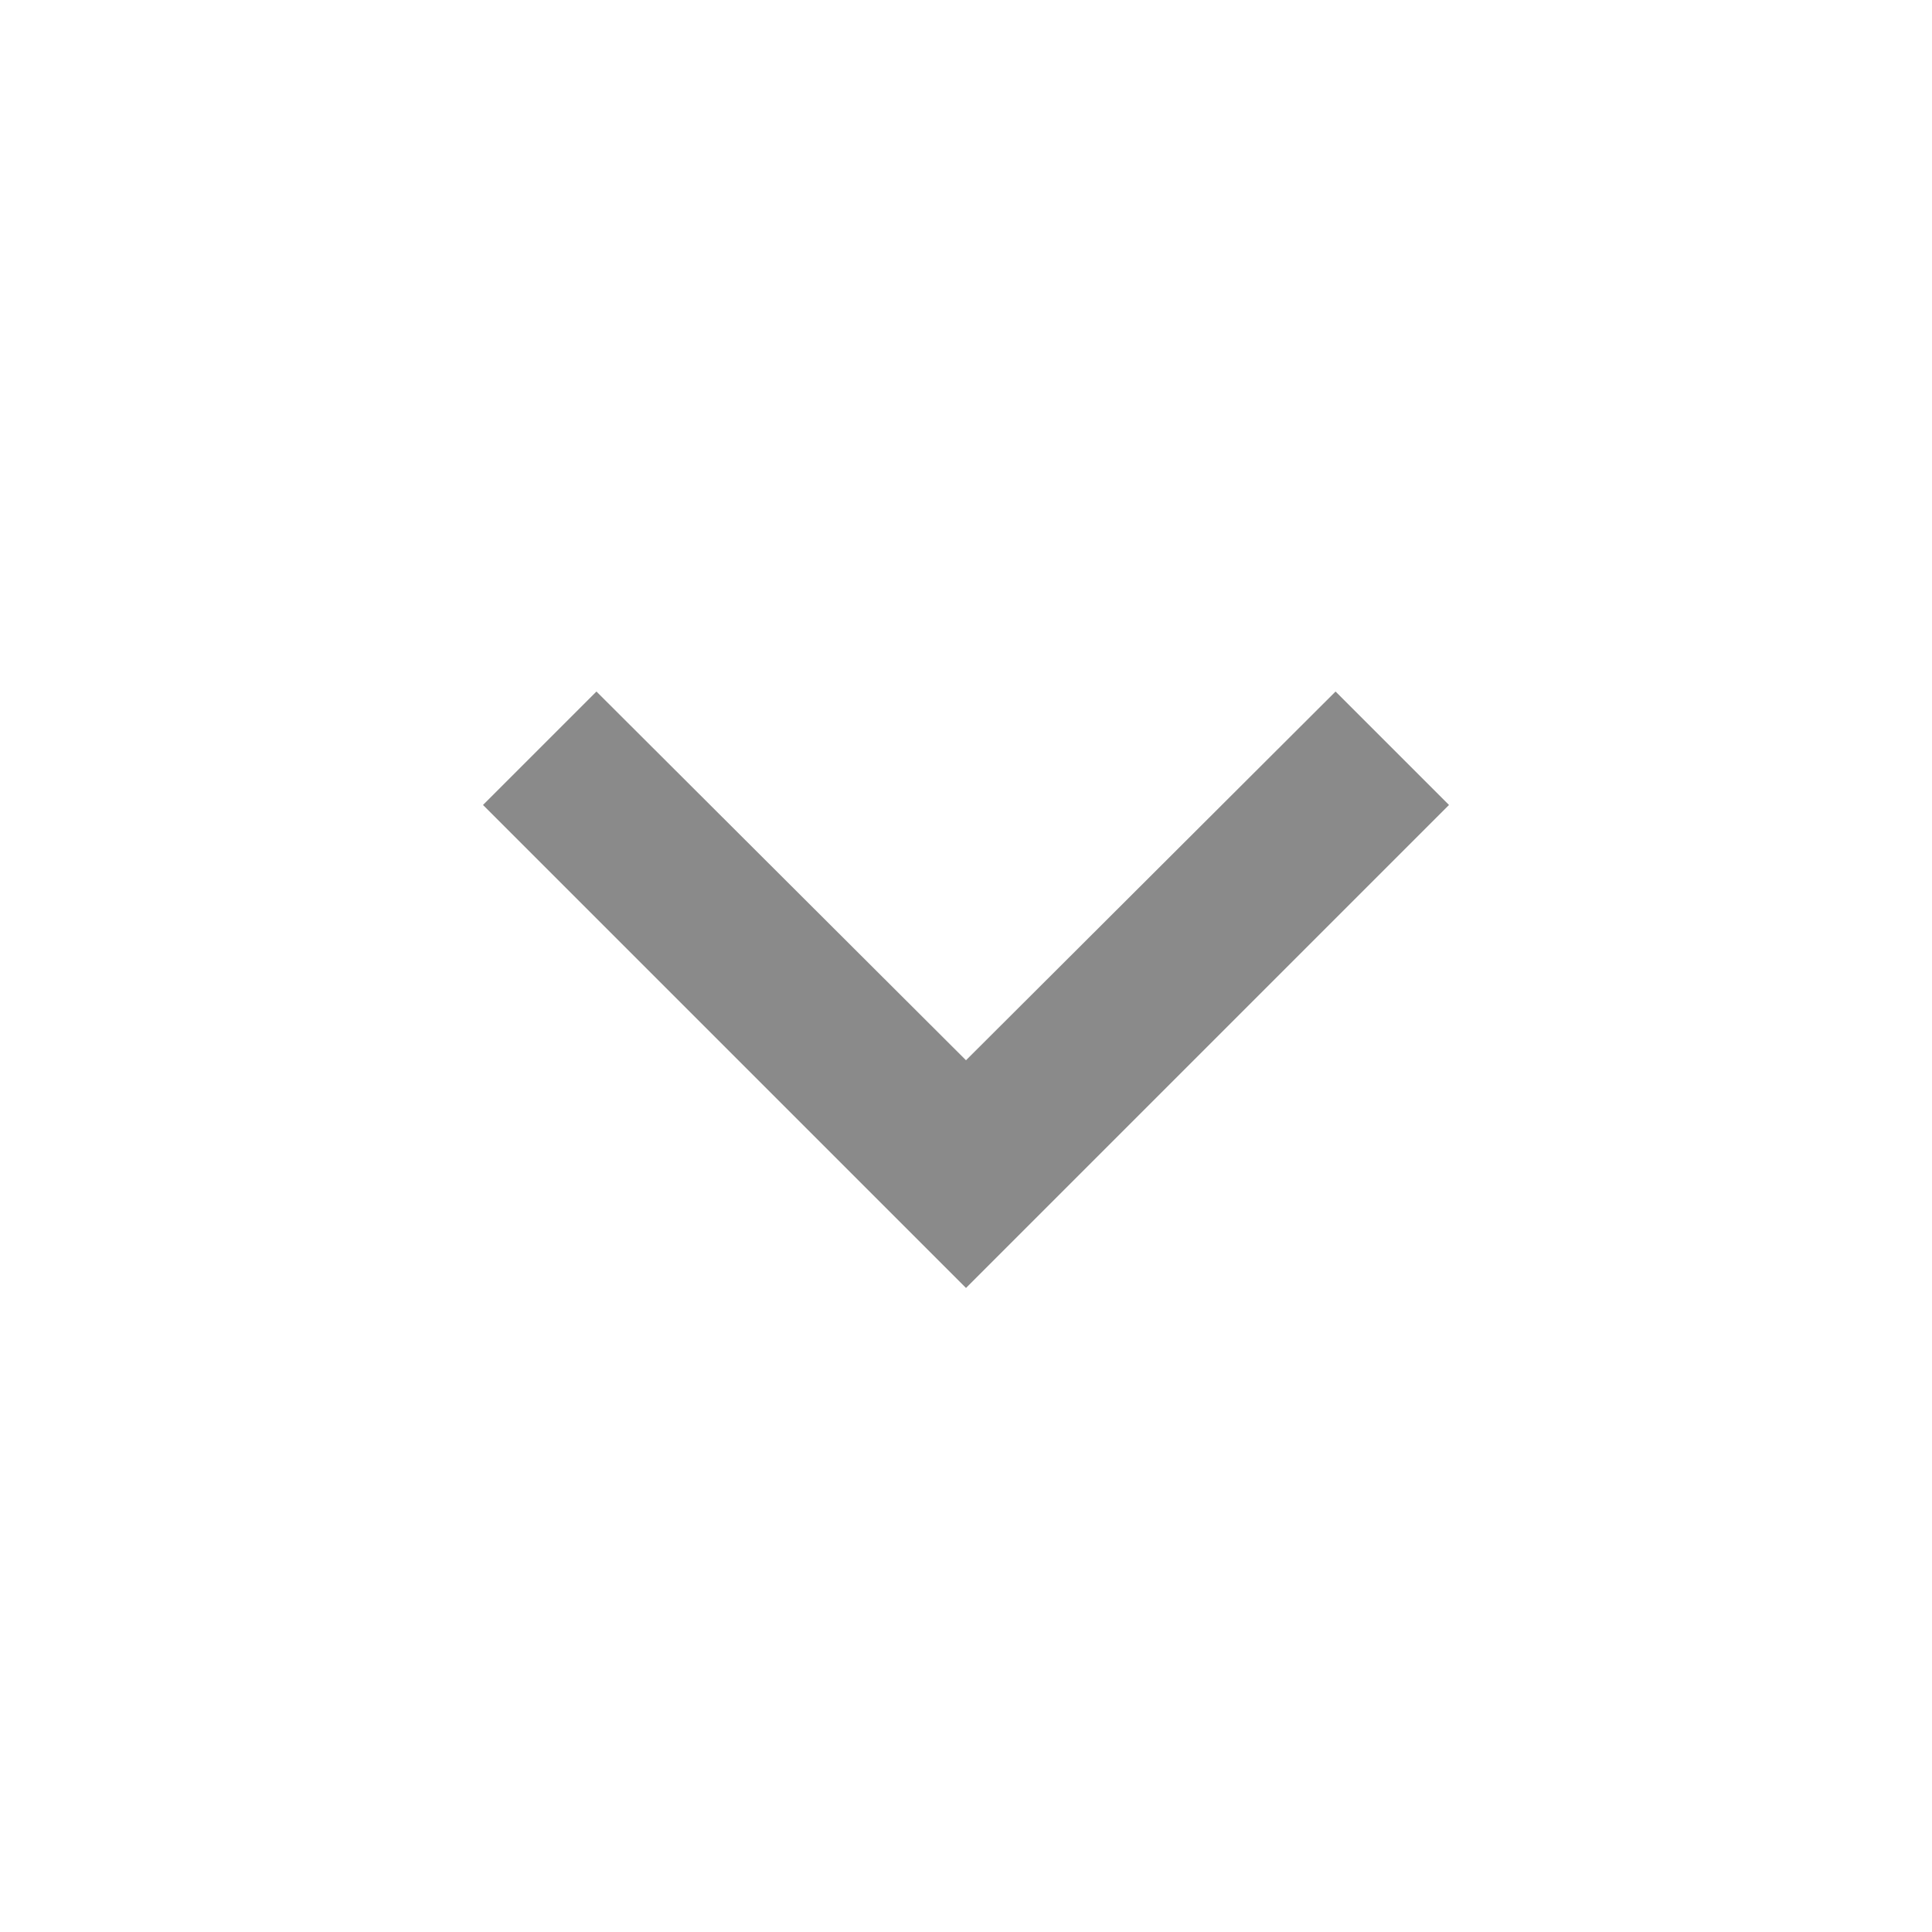 <svg width="14" height="14" viewBox="0 0 14 14" fill="none" xmlns="http://www.w3.org/2000/svg">
<g clip-path="url(#clip0_54_1608)">
<path d="M9.678 5.011L7 7.683L4.322 5.011L3.5 5.833L7 9.333L10.5 5.833L9.678 5.011Z" fill="#8A8A8A"/>
</g>
<defs>
<clipPath id="clip0_54_1608">
<rect width="14" height="14" fill="white"/>
</clipPath>
</defs>
</svg>
